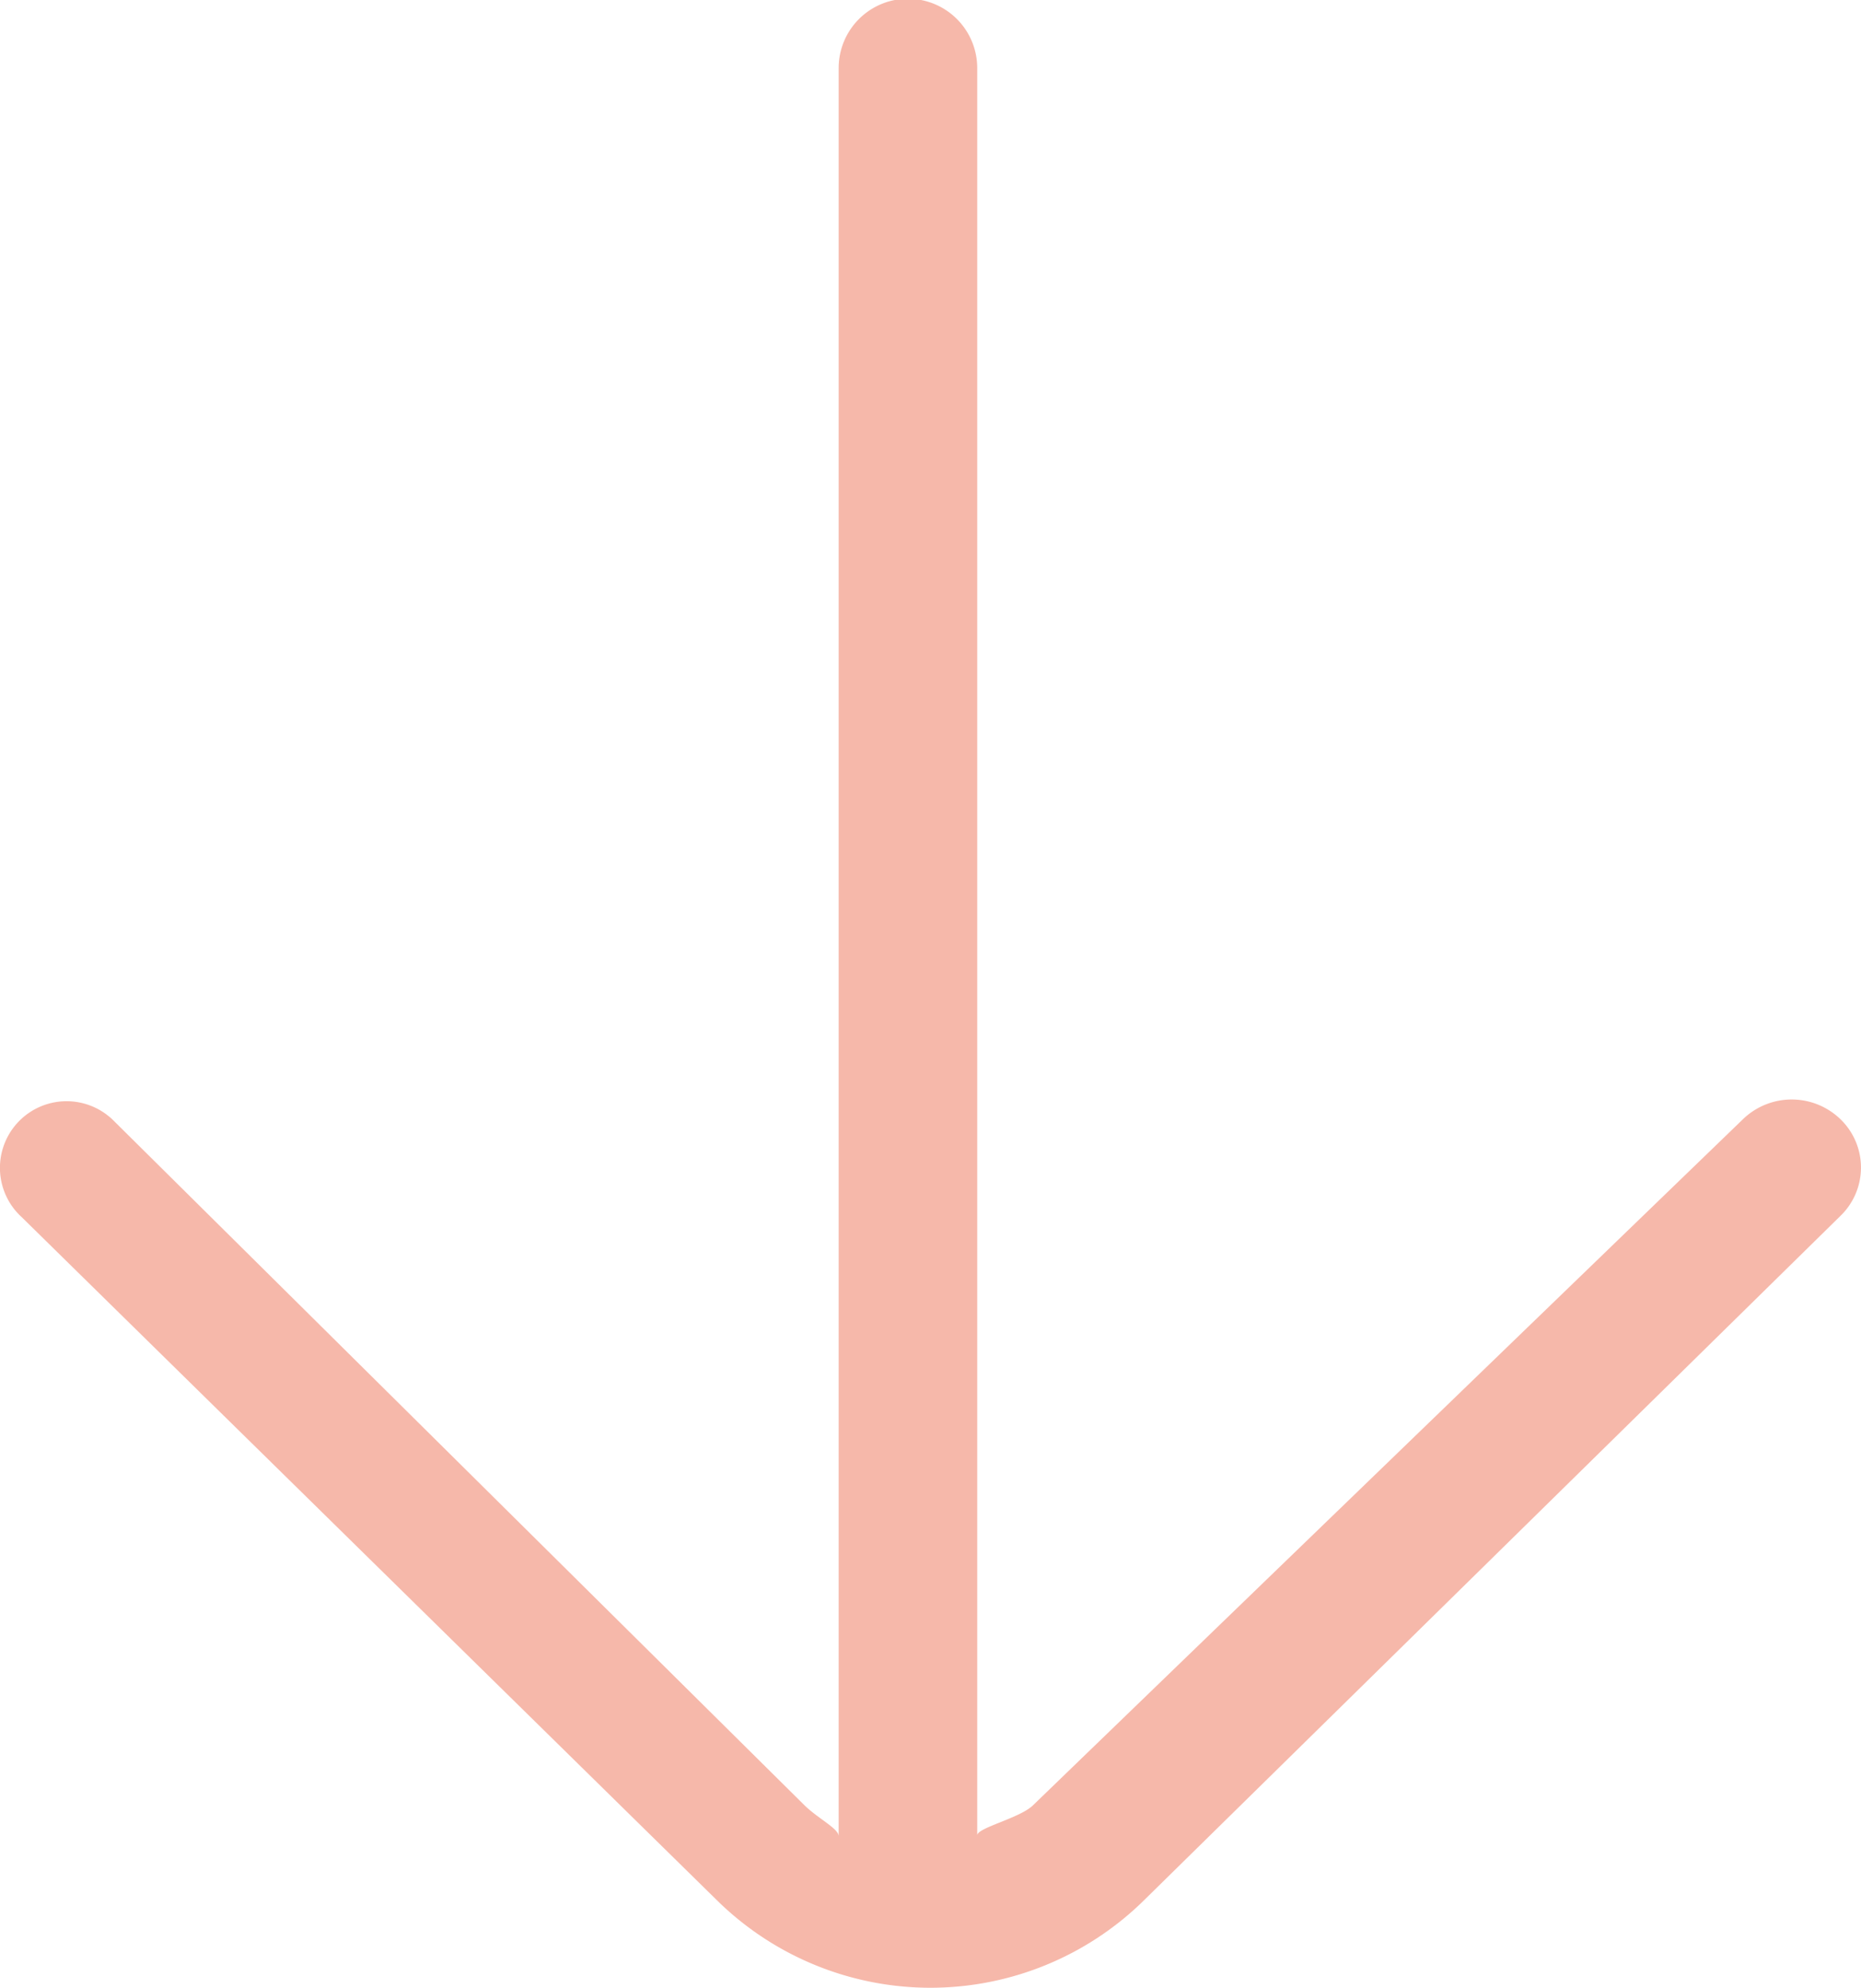 <svg xmlns="http://www.w3.org/2000/svg" width="40.295" height="43.03" viewBox="0 0 40.295 43.03">
  <defs>
    <style>
      .cls-1 {
        fill: #ef7f65;
        opacity: 0.553;
      }
    </style>
  </defs>
  <path id="arrow-down" class="cls-1" d="M990.887,1392.993l15.079,14.813a6.591,6.591,0,0,0,9.192,0l15.112-14.847a1.454,1.454,0,0,0,0-2.083,1.518,1.518,0,0,0-2.121,0l-15.366,14.846c-.285.28-1.209.487-1.209.65v-38.256a1.5,1.5,0,0,0-3,0v38.276c0-.165-.445-.38-.741-.67l-14.951-14.813a1.443,1.443,0,1,0-1.995,2.084Z" transform="translate(-990.415 -1366.643)"/>
</svg>
